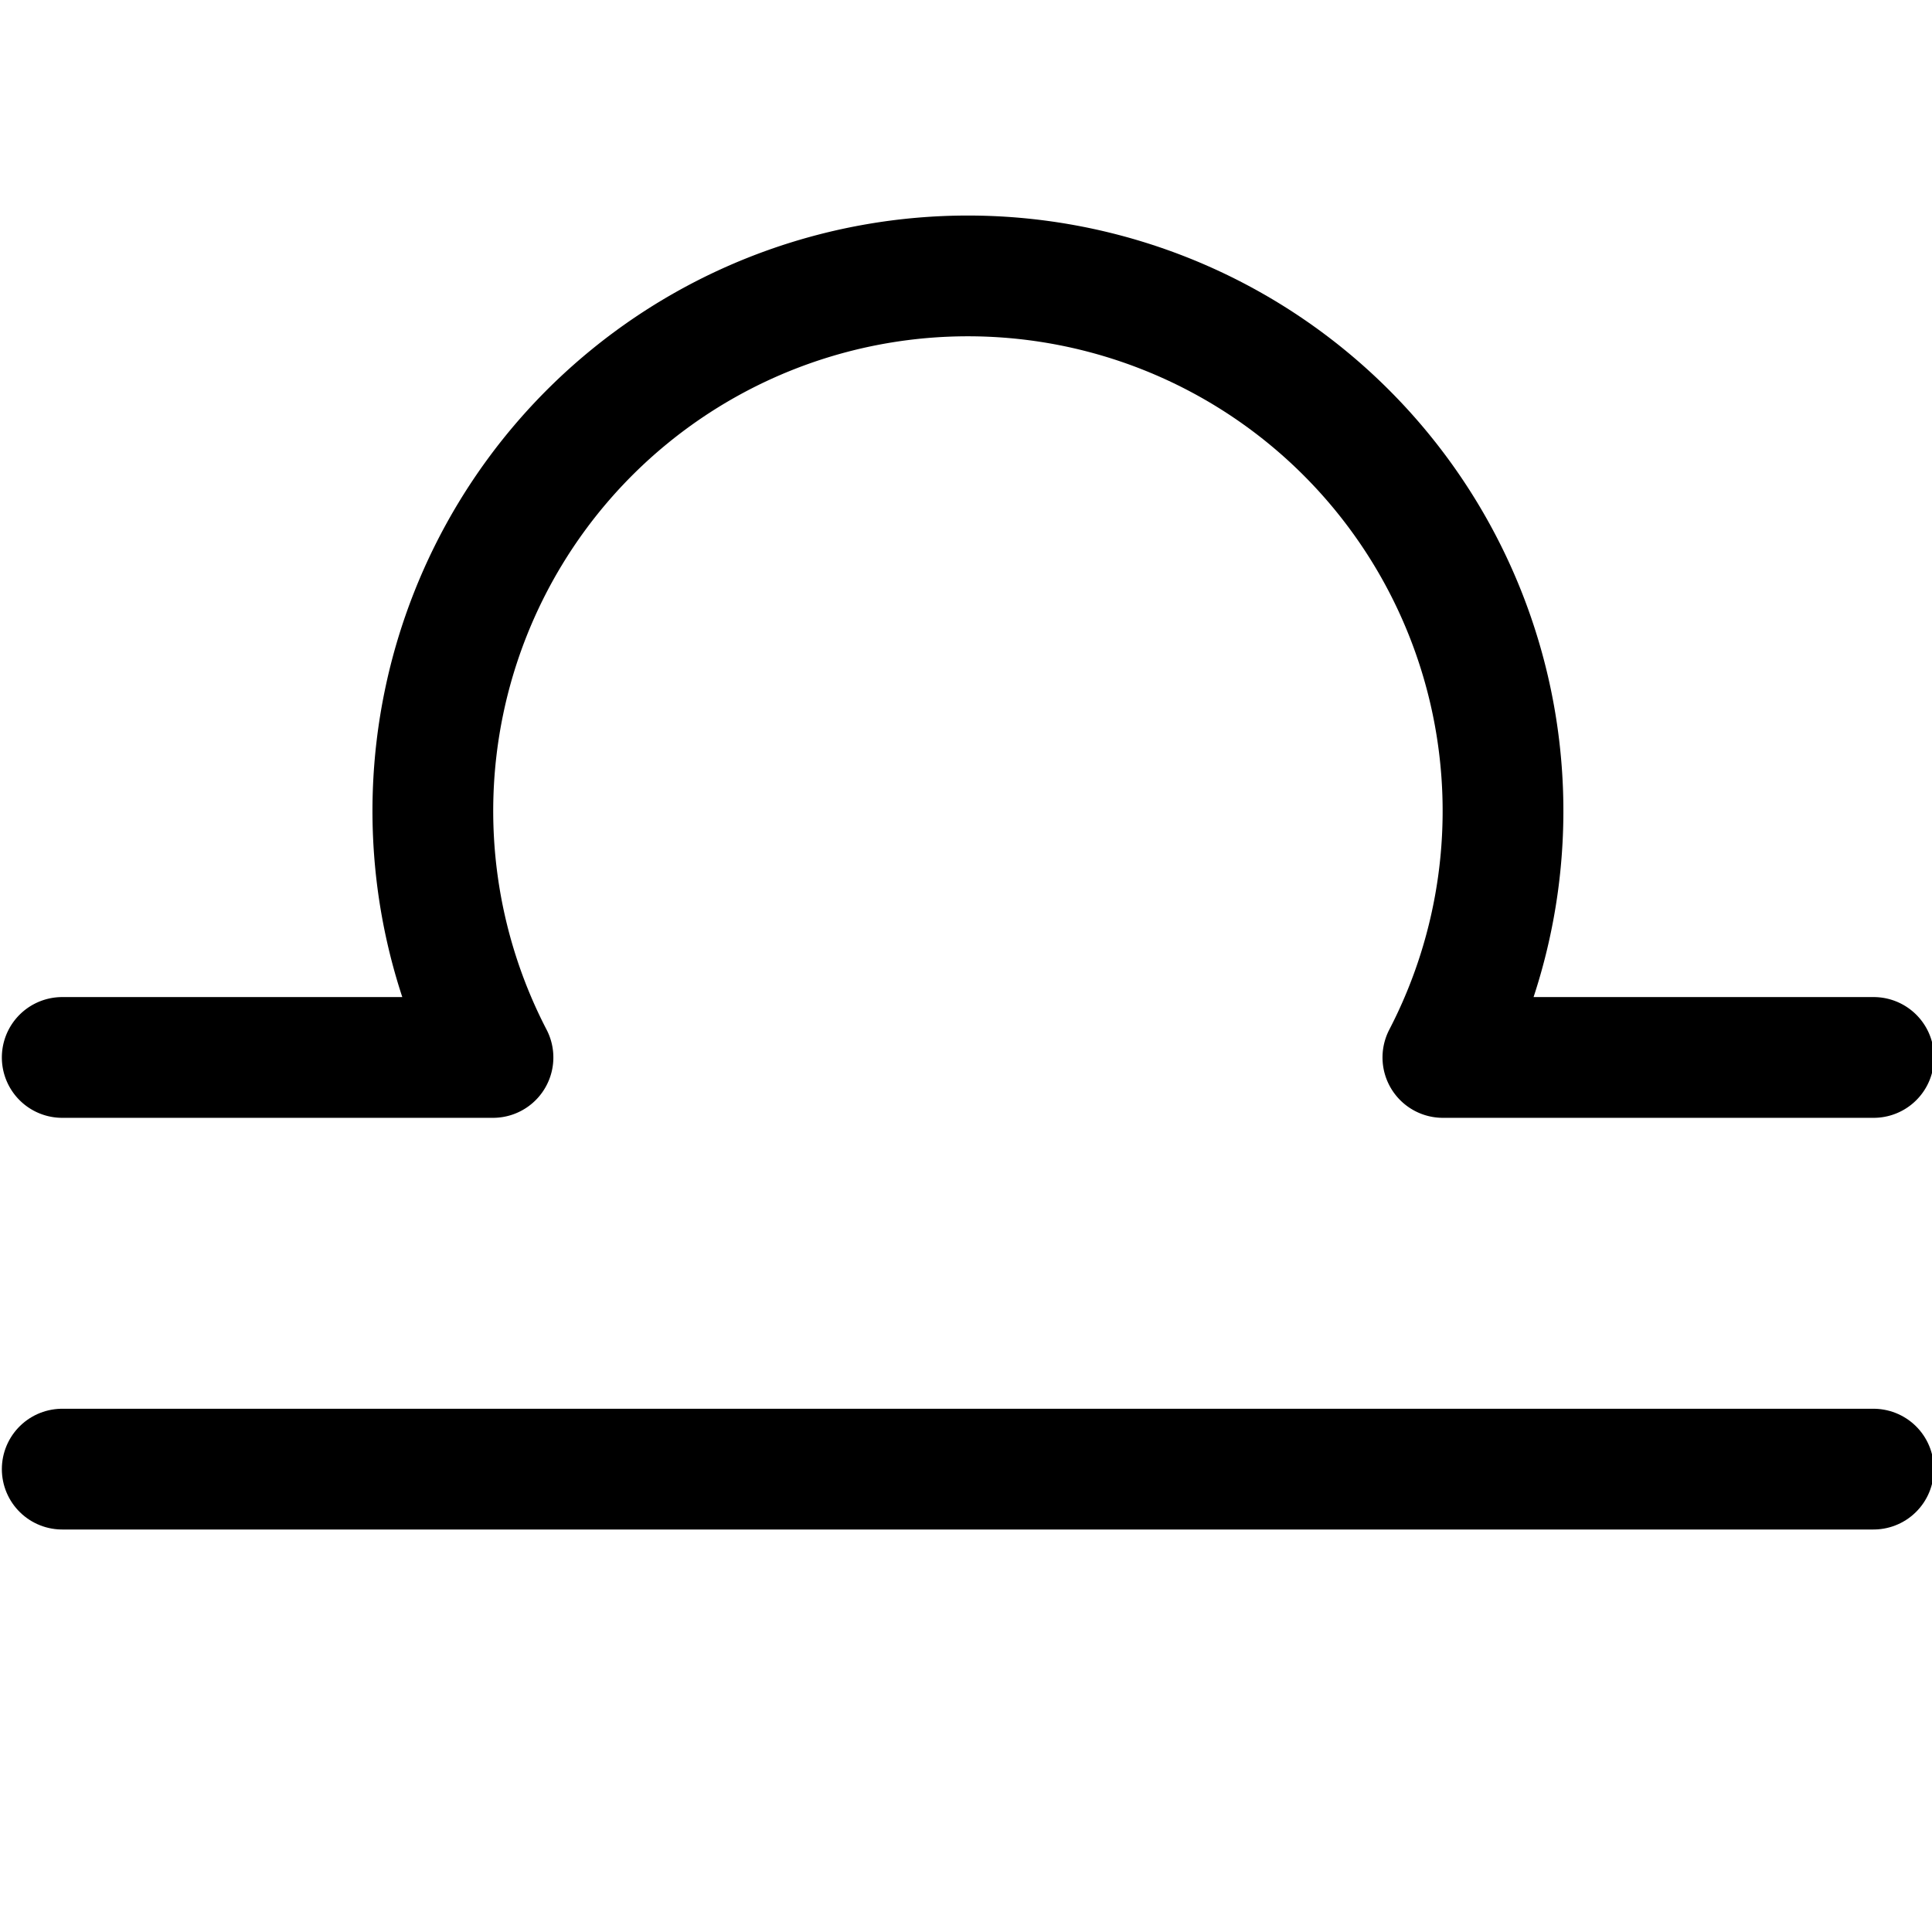 <svg xmlns="http://www.w3.org/2000/svg" viewBox="0 0 24 24"><defs><style>.a{fill:none;stroke:#000;stroke-linecap:round;stroke-linejoin:round;stroke-width:1.5px;}</style></defs><title>astrology-libra</title><line class="a" x1="0.773" y1="18.25" x2="23.273" y2="18.25"/><path class="a" d="M.773,13.136H6.124a6.647,6.647,0,1,1,11.8,0h5.351"/></svg>